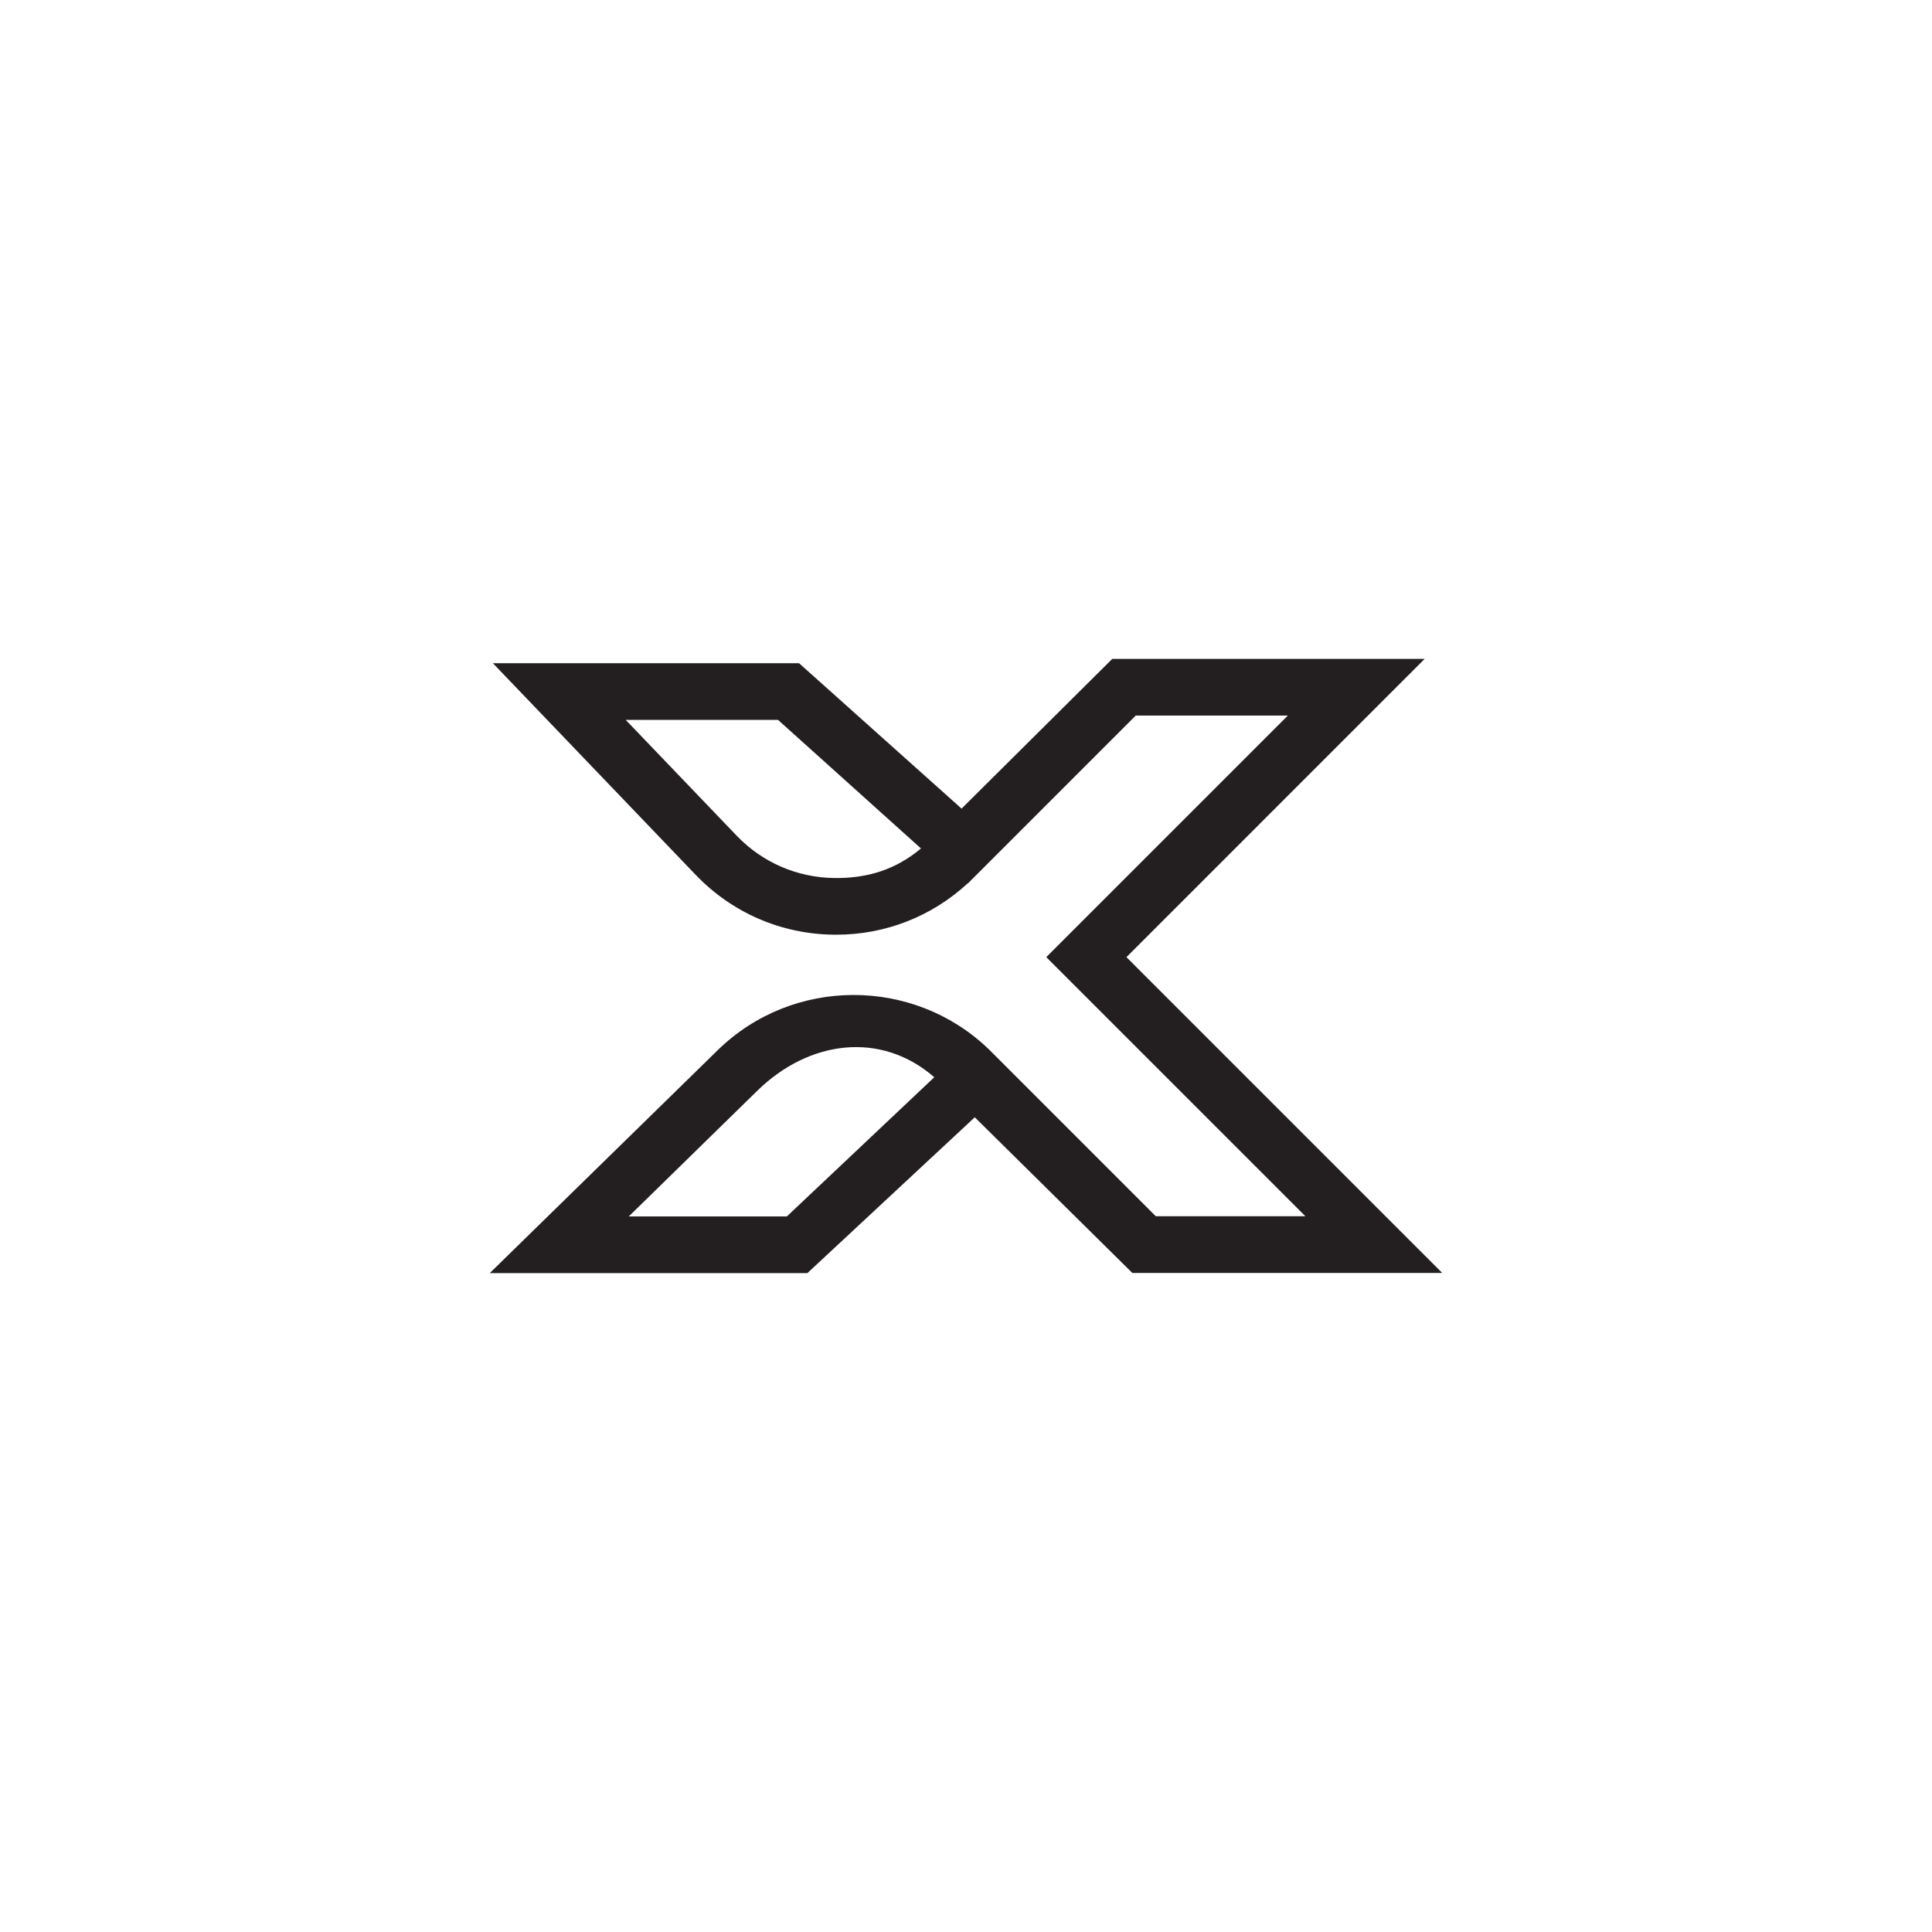 <?xml version="1.0" encoding="UTF-8" standalone="no"?>
<!DOCTYPE svg PUBLIC "-//W3C//DTD SVG 1.1//EN" "http://www.w3.org/Graphics/SVG/1.1/DTD/svg11.dtd">
<svg width="100%" height="100%" viewBox="0 0 4000 4000" version="1.1" xmlns="http://www.w3.org/2000/svg" xmlns:xlink="http://www.w3.org/1999/xlink" xml:space="preserve" xmlns:serif="http://www.serif.com/" style="fill-rule:evenodd;clip-rule:evenodd;stroke-linejoin:round;stroke-miterlimit:2;">
    <g transform="matrix(1,0,0,1,0,124.56)">
        <path d="M1610.77,1365.86L1295.42,1365.86L1524.94,1605.38C1578.28,1661.05 1650.11,1692.26 1727.2,1693.27C1796.05,1694.15 1854.48,1675.99 1906.76,1632.06L1610.77,1365.86ZM1934.32,2105.75C1823.52,2009.26 1674.54,2029.4 1568.05,2133.57L1301.84,2393.92L1629.11,2393.92L1934.32,2105.75ZM1486,2049.67C1640.84,1898.23 1890.09,1897.55 2045.85,2046.58L2045.93,2046.51L2392.99,2393.57L2702.67,2393.57L2166.2,1857.1L2666.34,1356.96L2351.44,1356.96L2004.13,1704.26L2003.86,1704.03C1929.2,1773.01 1833.07,1810.65 1731.09,1810.65C1729.28,1810.65 1727.47,1810.64 1725.66,1810.61C1616.86,1809.19 1515.49,1765.14 1440.21,1686.58L1020.44,1248.51L1654.31,1248.51L1990.82,1549.58L2302.82,1239.61L2949.64,1239.61L2332.16,1857.1L2985.98,2510.92L2344.38,2510.92L2018.16,2188.63L1671.6,2511.27L1014.02,2511.27L1486,2049.67Z" style="fill:rgb(35,31,32);fill-rule:nonzero;"/>
    </g>
</svg>
